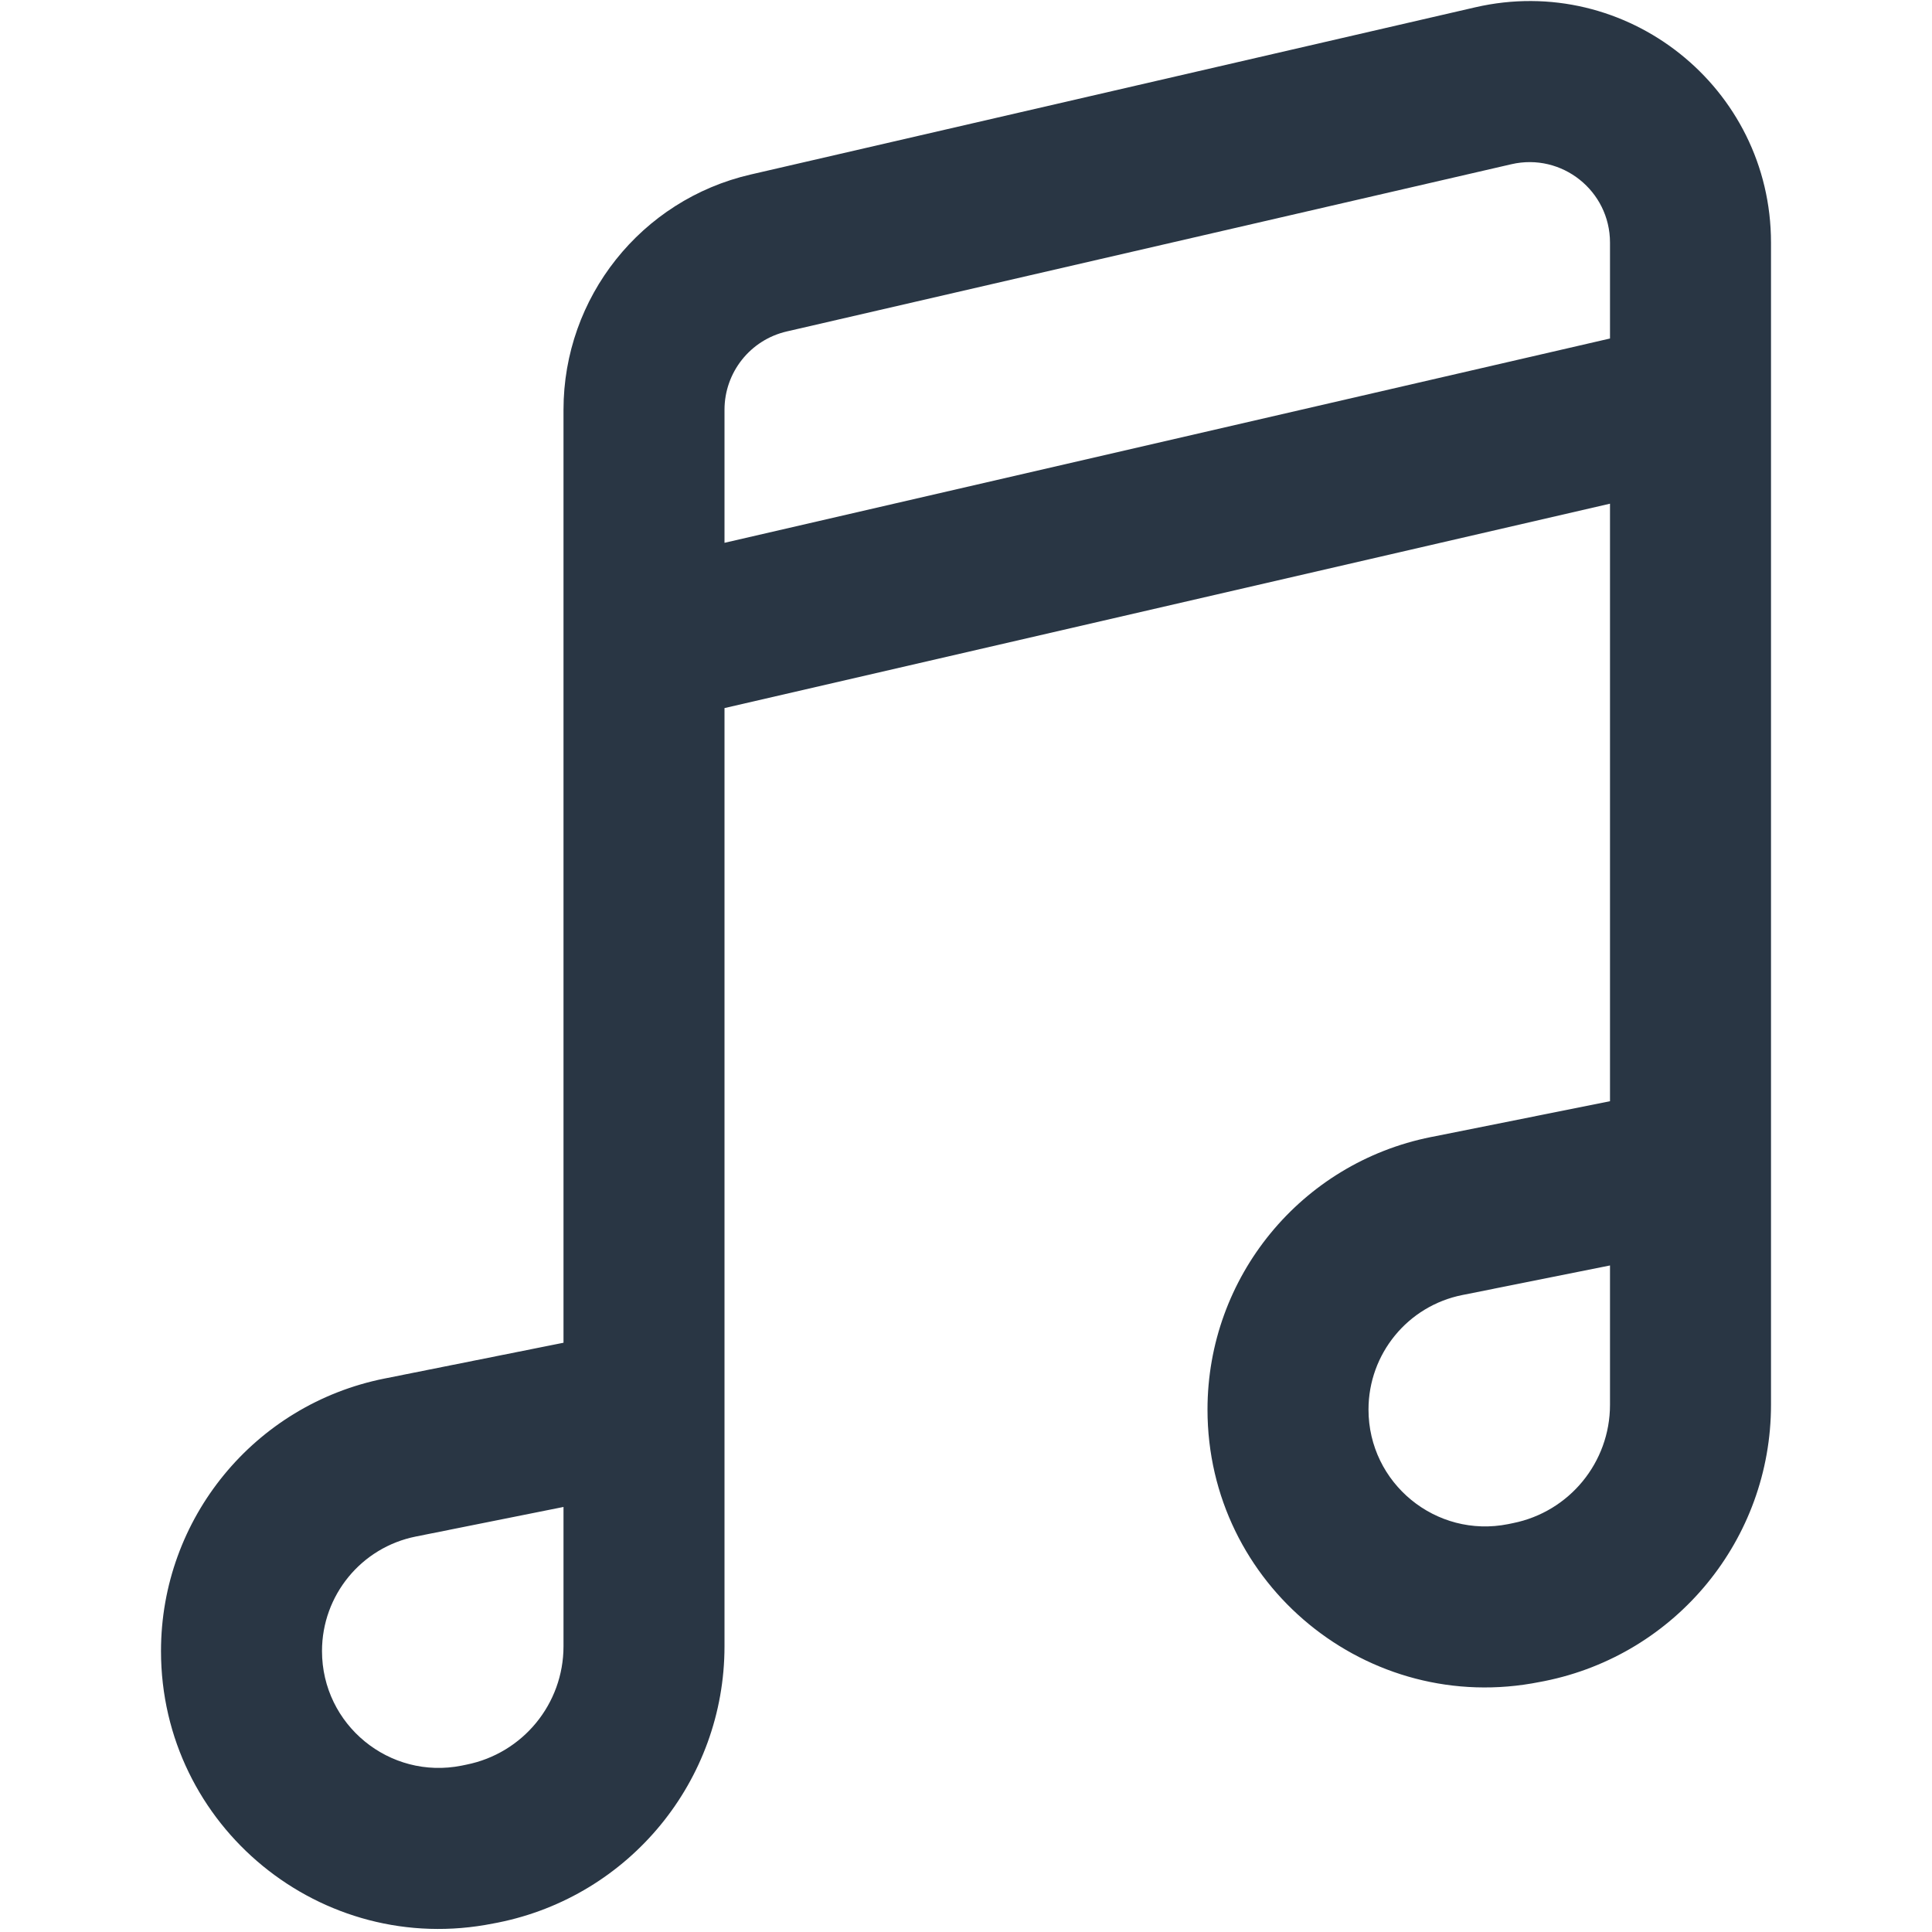 <?xml version="1.0" encoding="UTF-8" standalone="no"?> <svg width="24" height="24" viewBox="0 0 24 24" fill="none" xmlns="http://www.w3.org/2000/svg">
<path fill-rule="evenodd" clip-rule="evenodd" d="M20 3.014C20 2.371 19.402 1.895 18.775 2.04L9.775 4.117C9.321 4.221 9 4.625 9 5.091V6.743L20 4.205V3.014ZM20 6.257L9 8.796V20.451C9 22.119 7.822 23.555 6.186 23.883L6.128 23.894C3.993 24.321 2 22.688 2 20.51C2 18.864 3.161 17.448 4.775 17.125L7 16.68V5.091C7 3.694 7.964 2.482 9.325 2.168L18.325 0.091C20.205 -0.343 22 1.085 22 3.014V17.451C22 19.119 20.822 20.555 19.186 20.883L19.128 20.894C16.993 21.321 15 19.688 15 17.51C15 15.864 16.161 14.448 17.775 14.125L20 13.68V6.257ZM20 15.72L18.167 16.087C17.488 16.222 17 16.818 17 17.51C17 18.426 17.838 19.113 18.736 18.933L18.794 18.921C19.495 18.781 20 18.166 20 17.451V15.72ZM7 18.72L5.167 19.087C4.488 19.222 4 19.818 4 20.51C4 21.426 4.838 22.113 5.736 21.933L5.794 21.921C6.495 21.781 7 21.166 7 20.451V18.72Z" fill="#293644"/>
</svg>
